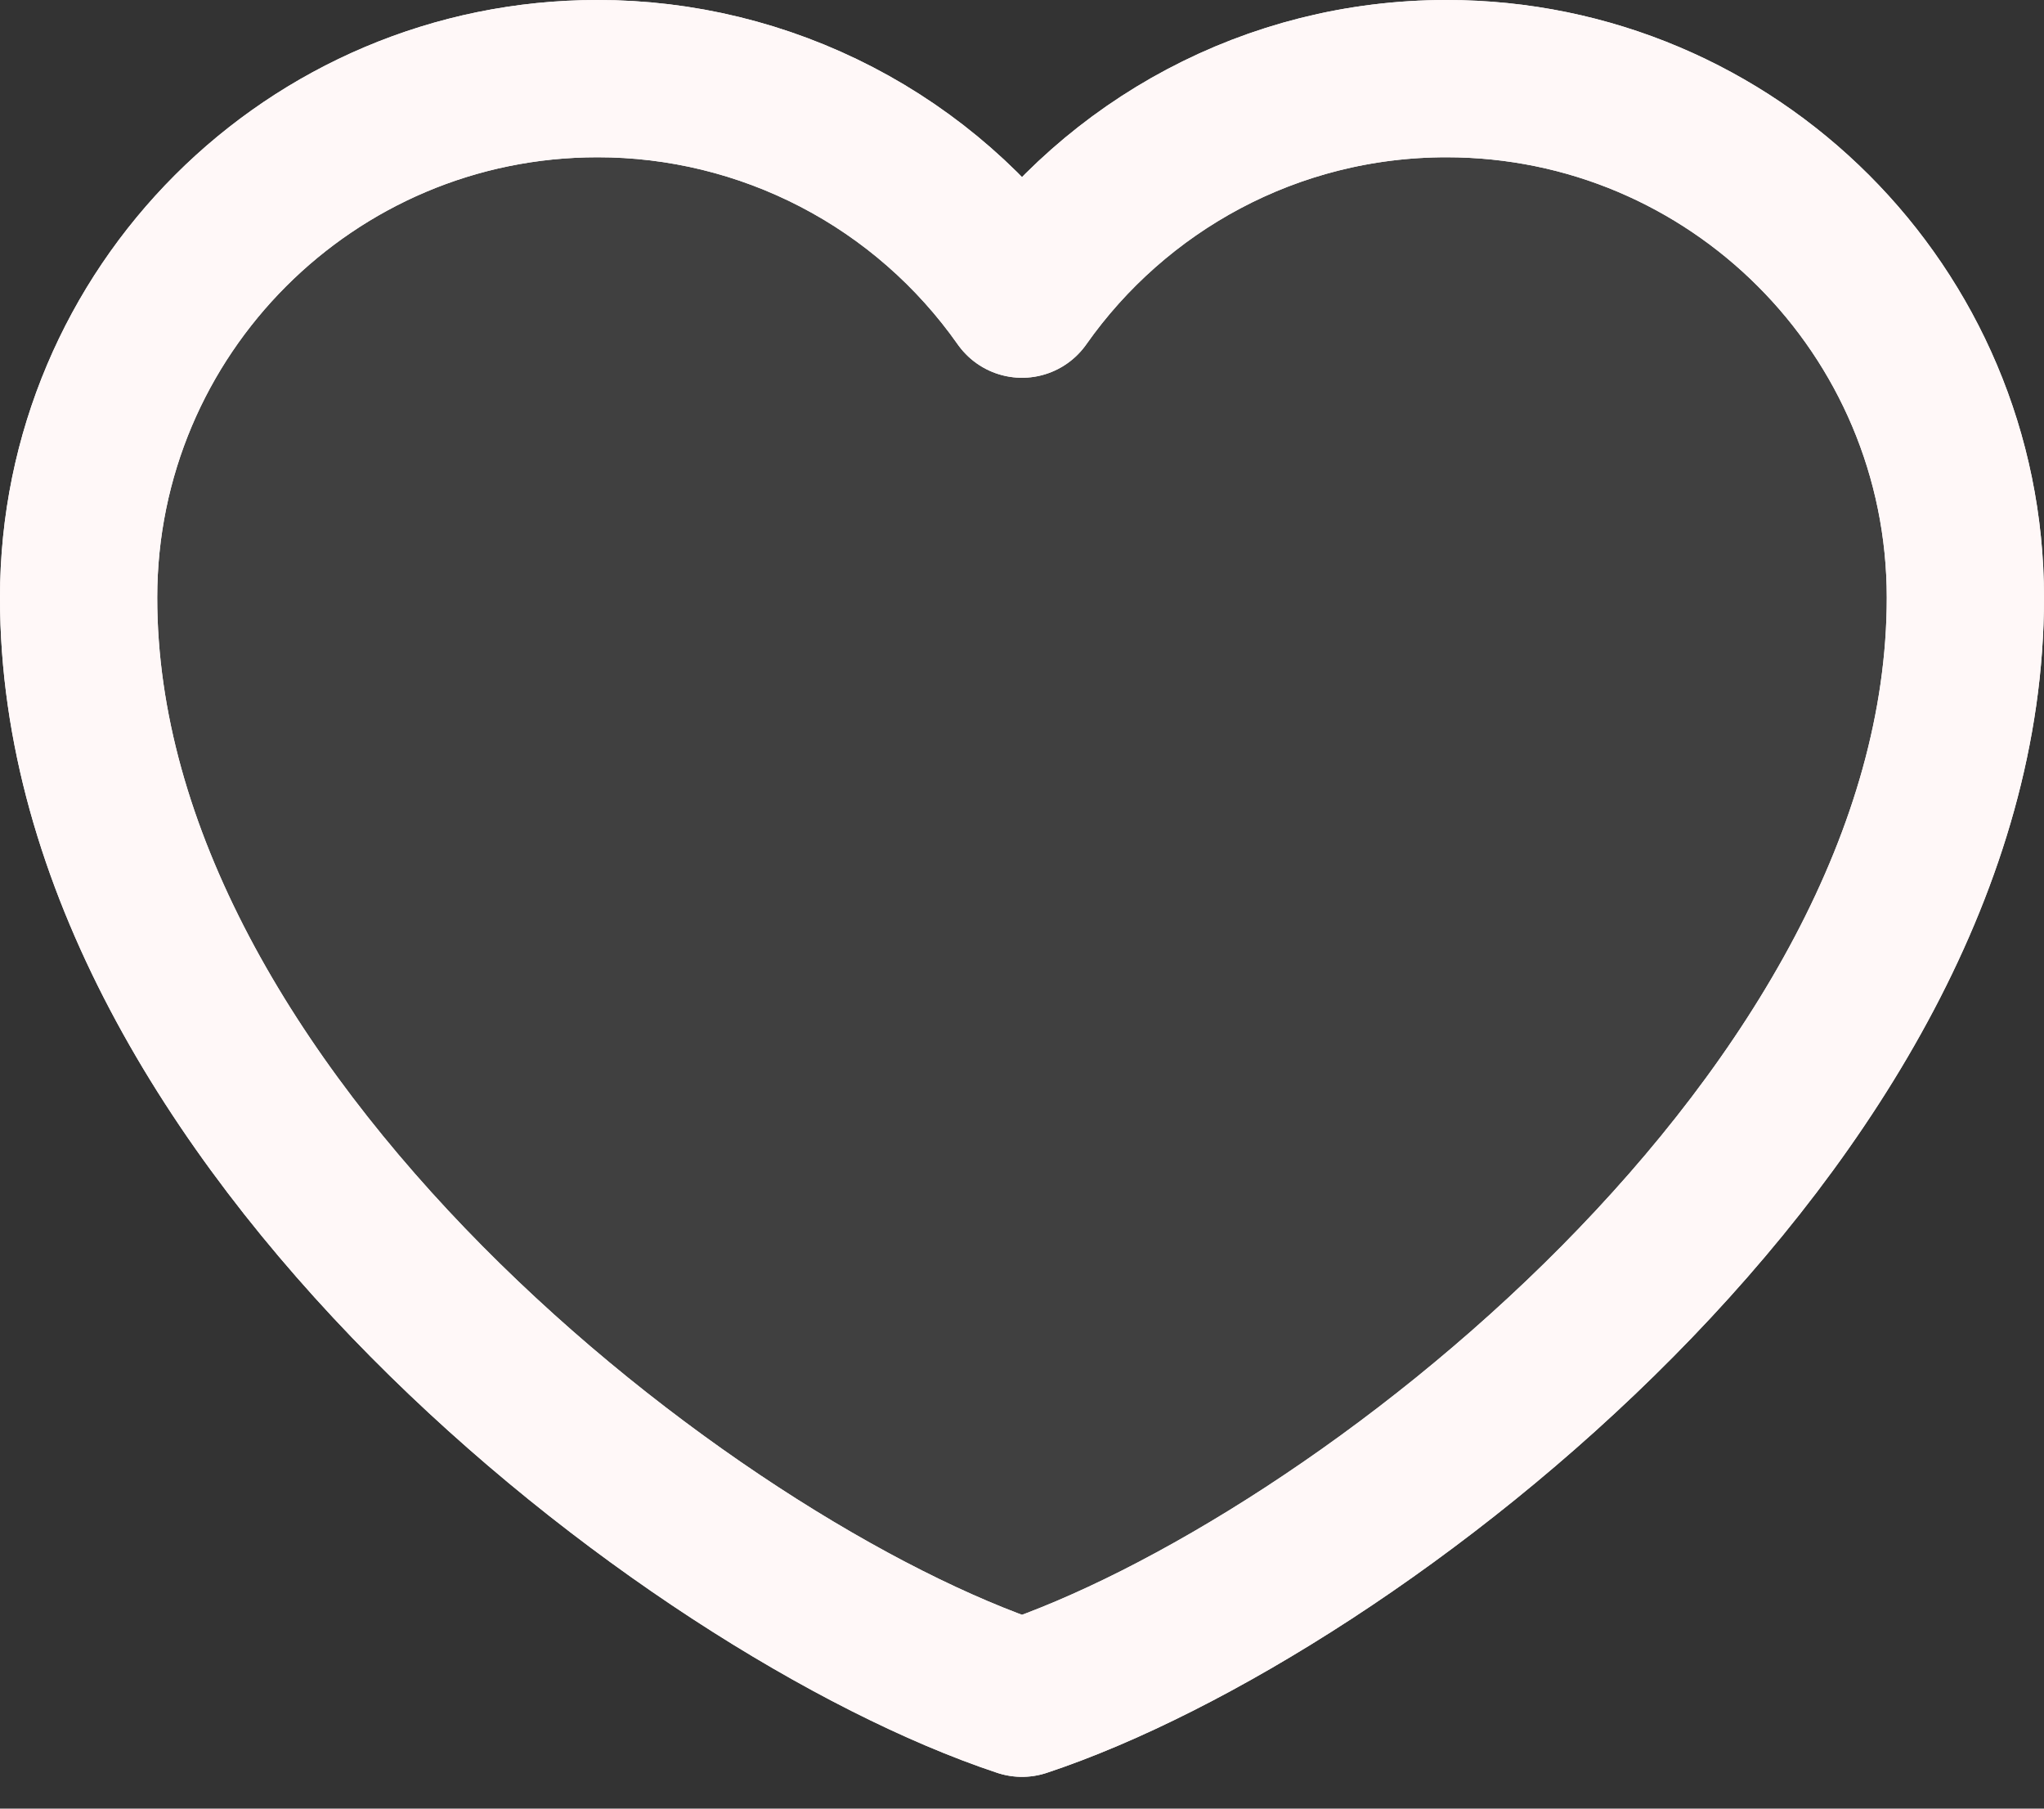 <svg width="26" height="23" viewBox="0 0 26 23" fill="none" xmlns="http://www.w3.org/2000/svg">
<rect x="0" y="0" width="26" height="23" fill="#333333" stroke="none"/>
<path d="M7.6 1C3.955 1 1 3.955 1 7.6C1 14.2 8.8 20.2 13 21.596C17.2 20.2 25 14.2 25 7.6C25 3.955 22.045 1 18.4 1C16.168 1 14.194 2.108 13 3.804C12.391 2.938 11.583 2.23 10.643 1.742C9.703 1.254 8.659 0.999 7.6 1Z" fill="#5C5C5C" fill-opacity="0.32" stroke="#FFF8F8" stroke-width="2" stroke-linecap="round" stroke-linejoin="round"/>
<path d="M7.6 1C3.955 1 1 3.955 1 7.6C1 14.2 8.8 20.2 13 21.596C17.2 20.2 25 14.2 25 7.6C25 3.955 22.045 1 18.4 1C16.168 1 14.194 2.108 13 3.804C12.391 2.938 11.583 2.23 10.643 1.742C9.703 1.254 8.659 0.999 7.6 1Z" stroke="#FFF8F8" stroke-width="2" stroke-linecap="round" stroke-linejoin="round"/>
</svg>
